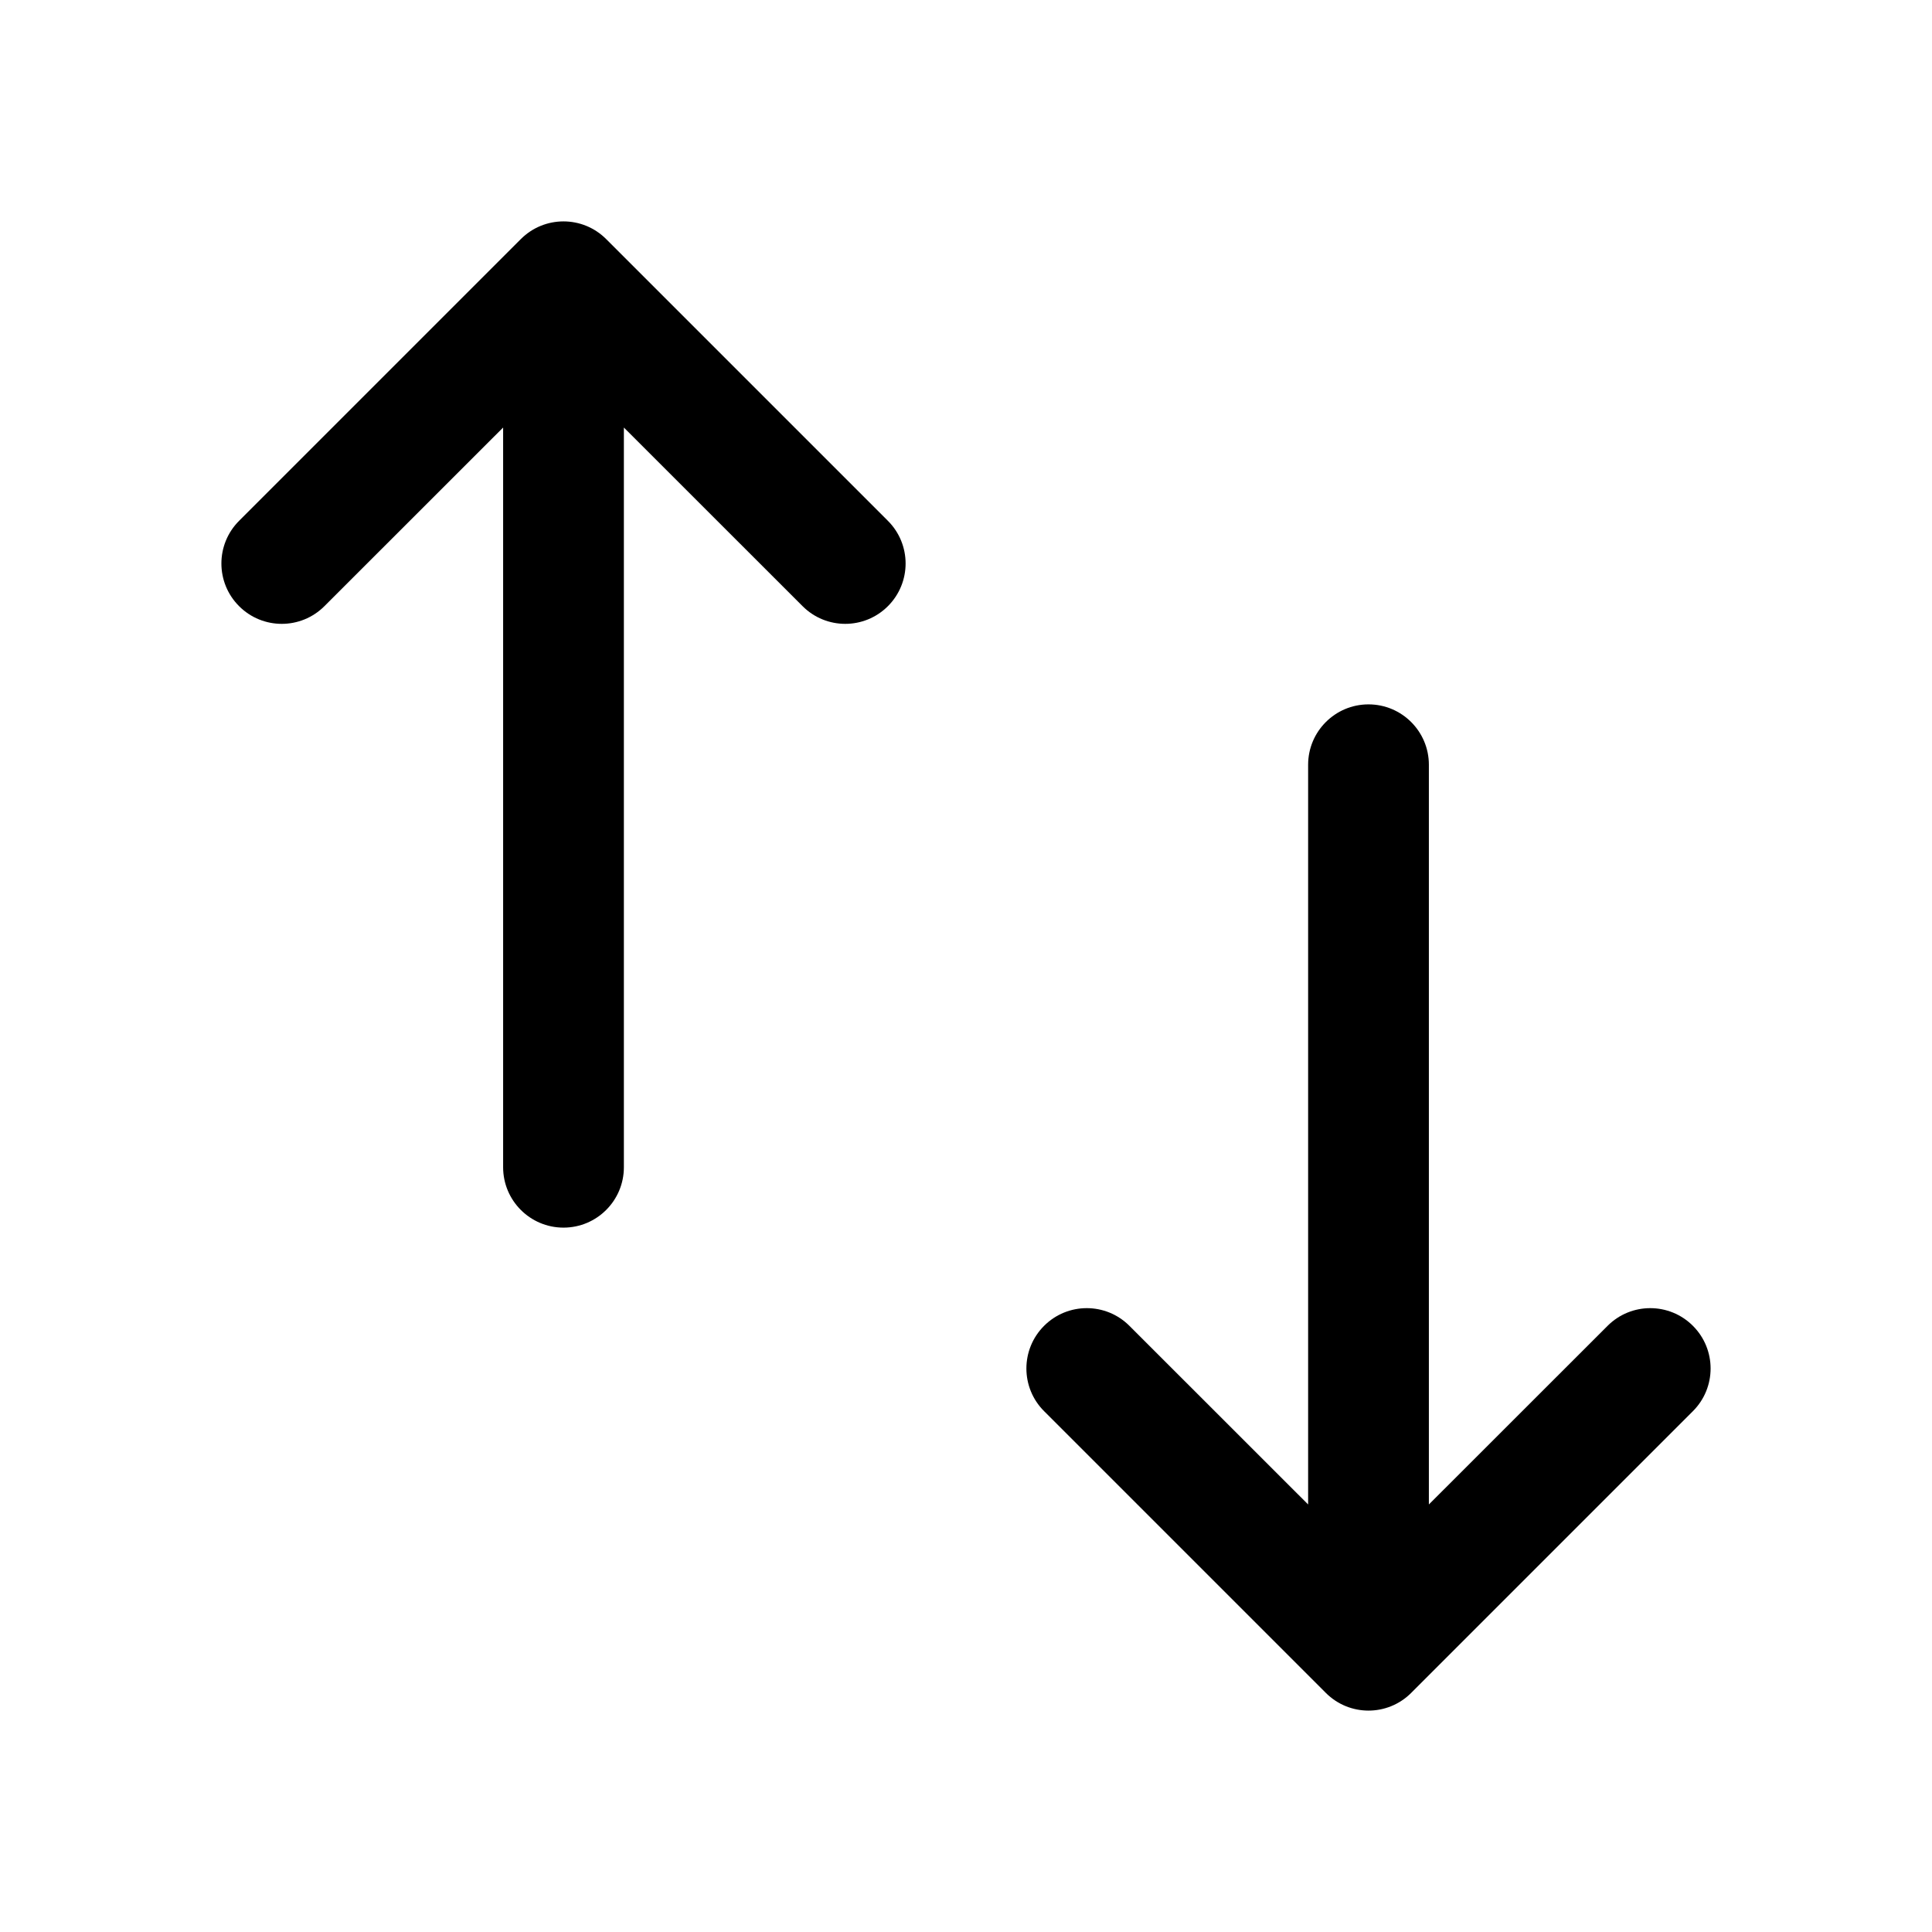 <svg width="1em" height="1em" viewBox="0 0 24 24" fill="none" xmlns="http://www.w3.org/2000/svg">
<path fill-rule="evenodd" clip-rule="evenodd" d="M17.53 21.03C17.237 21.323 16.763 21.323 16.47 21.03L12.97 17.53C12.677 17.237 12.677 16.763 12.97 16.47C13.263 16.177 13.737 16.177 14.03 16.47L16.25 18.689L16.25 9.5C16.25 9.086 16.586 8.75 17 8.75C17.414 8.75 17.75 9.086 17.75 9.5L17.75 18.689L19.97 16.47C20.263 16.177 20.737 16.177 21.03 16.47C21.323 16.763 21.323 17.237 21.03 17.53L17.53 21.03ZM11.03 6.47L7.53 2.97C7.237 2.677 6.763 2.677 6.47 2.97L2.97 6.47C2.677 6.763 2.677 7.237 2.97 7.53C3.263 7.823 3.737 7.823 4.03 7.53L6.25 5.311L6.25 14.5C6.25 14.914 6.586 15.25 7 15.25C7.414 15.25 7.75 14.914 7.75 14.5L7.75 5.311L9.97 7.53C10.263 7.823 10.737 7.823 11.03 7.53C11.323 7.237 11.323 6.763 11.03 6.47Z" fill="currentColor"/>
</svg>
